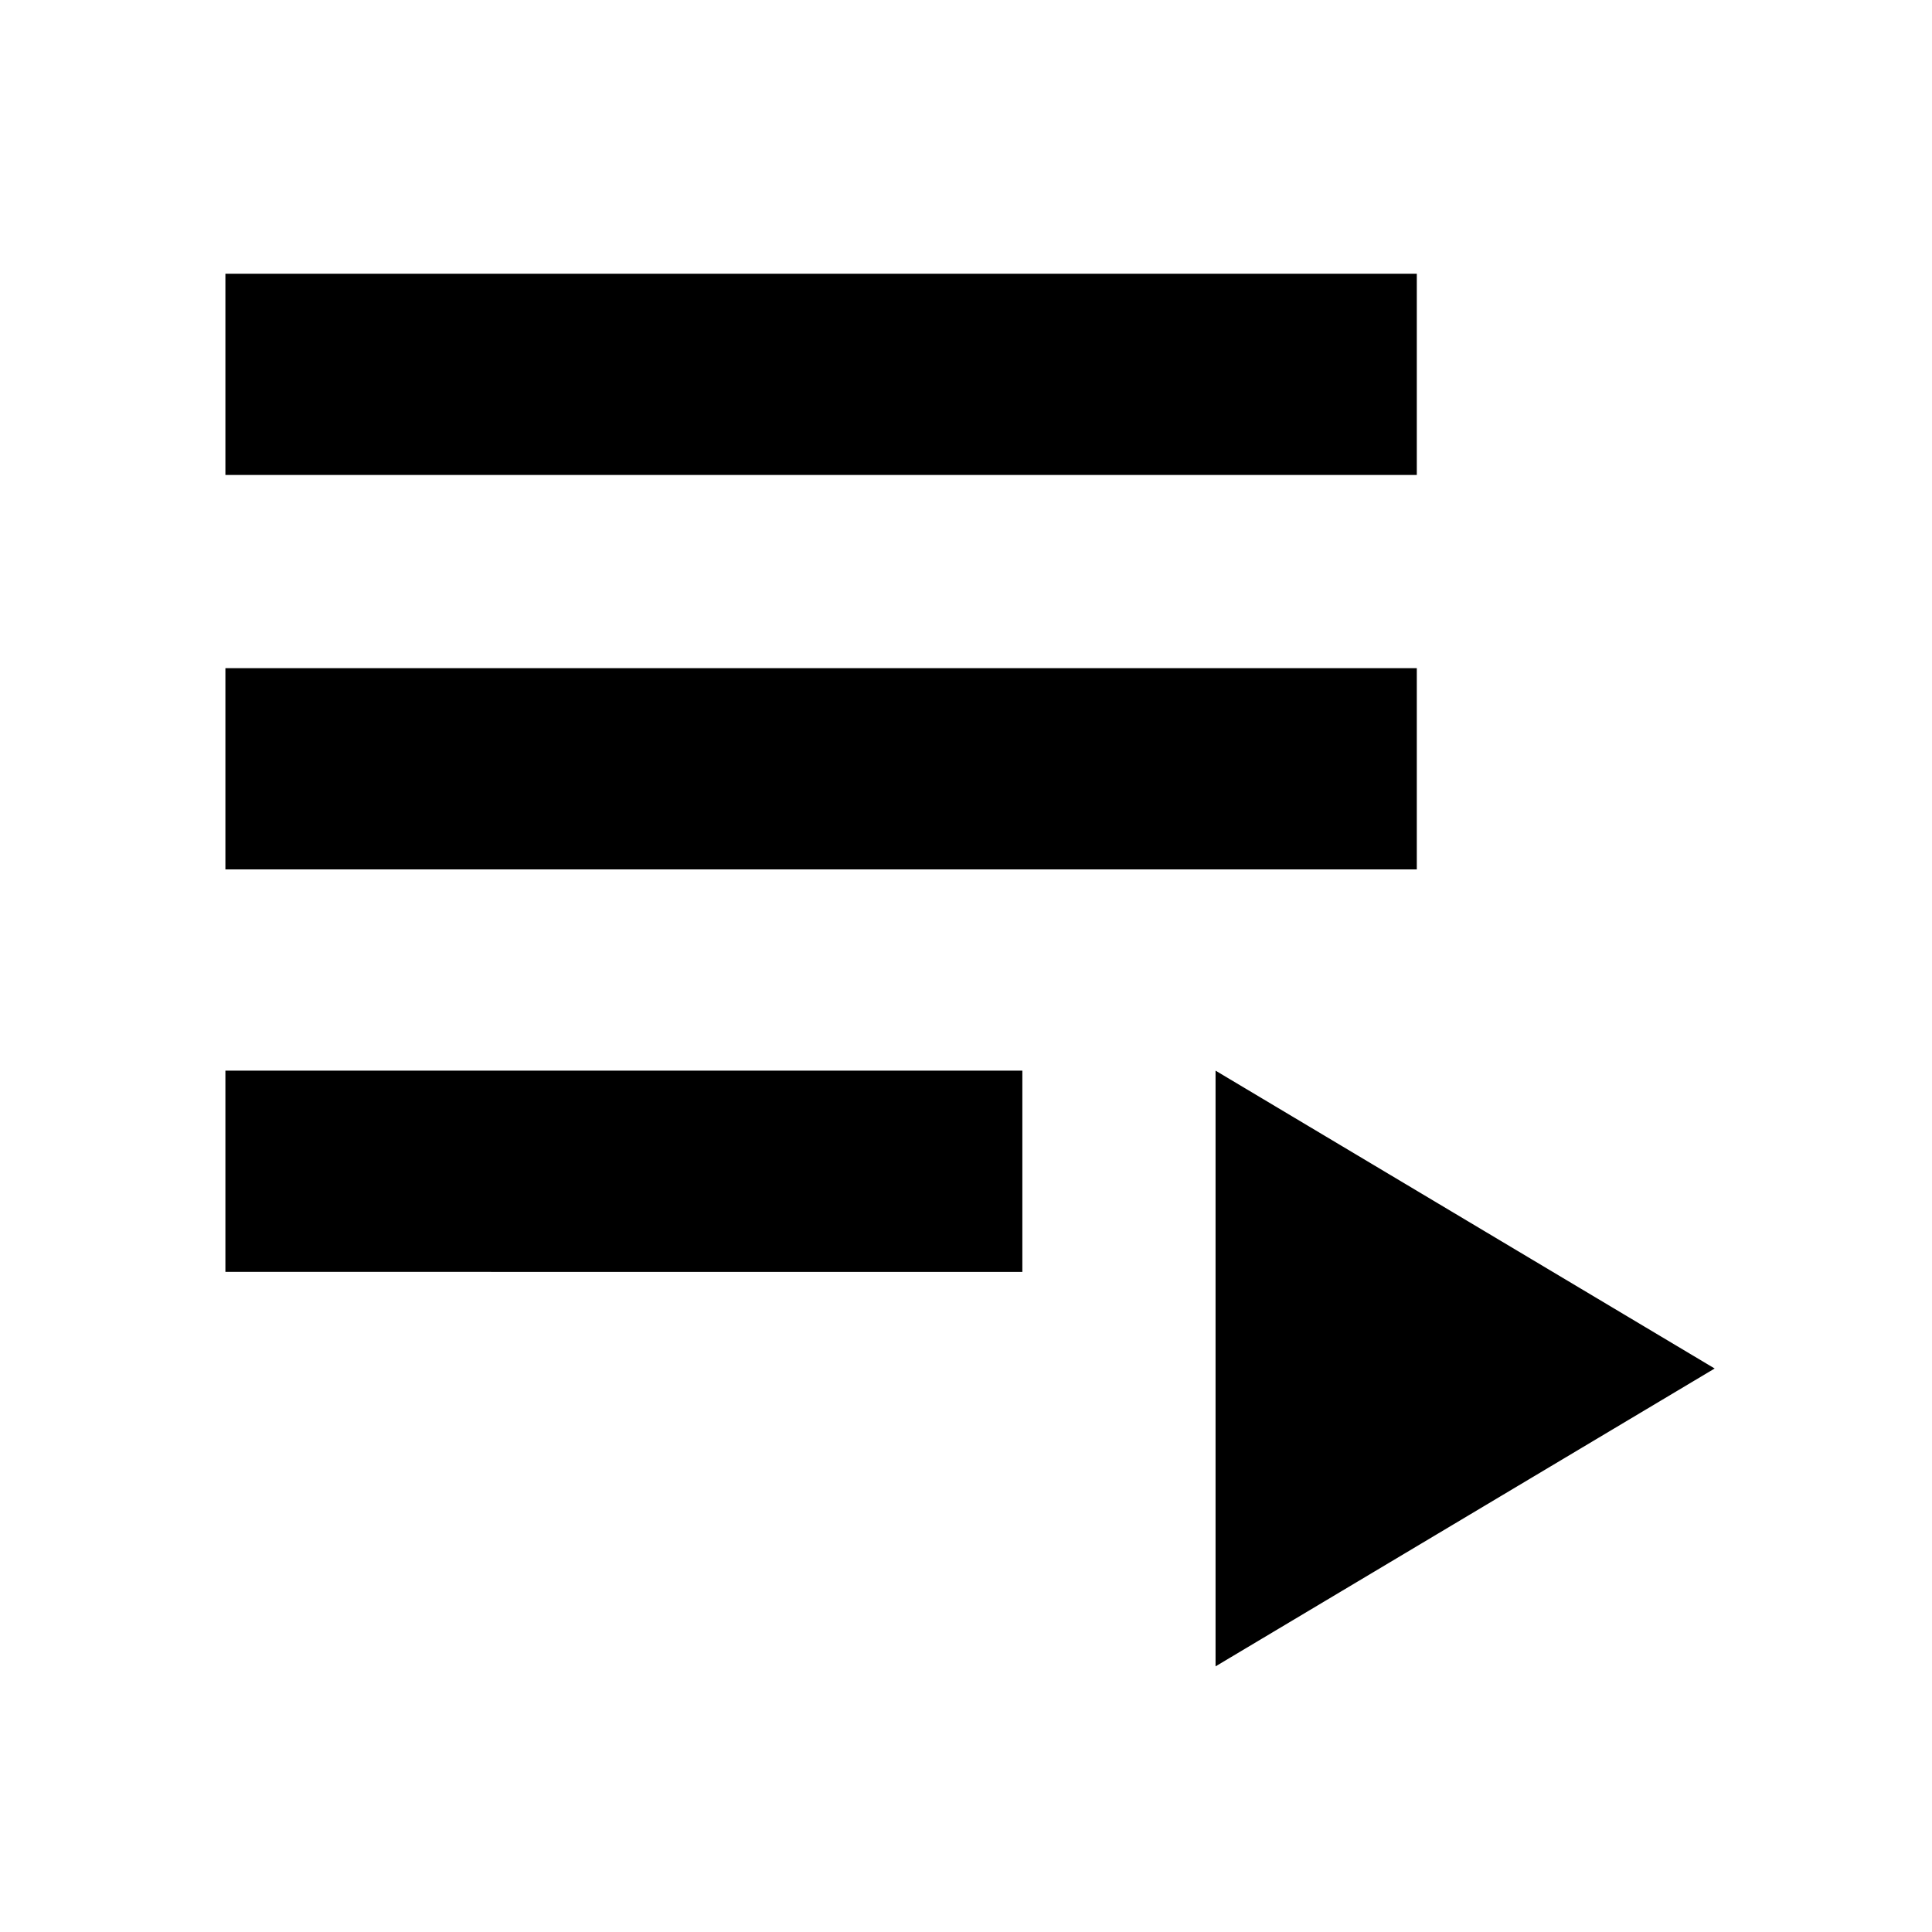 <?xml version="1.0" encoding="utf-8"?>
<!-- Generator: Adobe Illustrator 23.1.1, SVG Export Plug-In . SVG Version: 6.00 Build 0)  -->
<svg version="1.1" id="vorlage" xmlns="http://www.w3.org/2000/svg" x="0px" y="0px"
     viewBox="0 0 24 24" xml:space="preserve">
<g id="playlist" transform="translate(-1525, -571)">
	<g id="playlist_play-24px" transform="translate(1525, 570)">
		<path fill="currentColor" d="M2.8,9.3h14.8v2.5H2.8V9.3z M2.8,4.4h14.8v2.5H2.8V4.4z M2.8,14.3h9.9v2.5H2.8V14.3z M15.1,14.3v7.4l6.2-3.7L15.1,14.3z"
			/>
	</g>
</g>
</svg>
